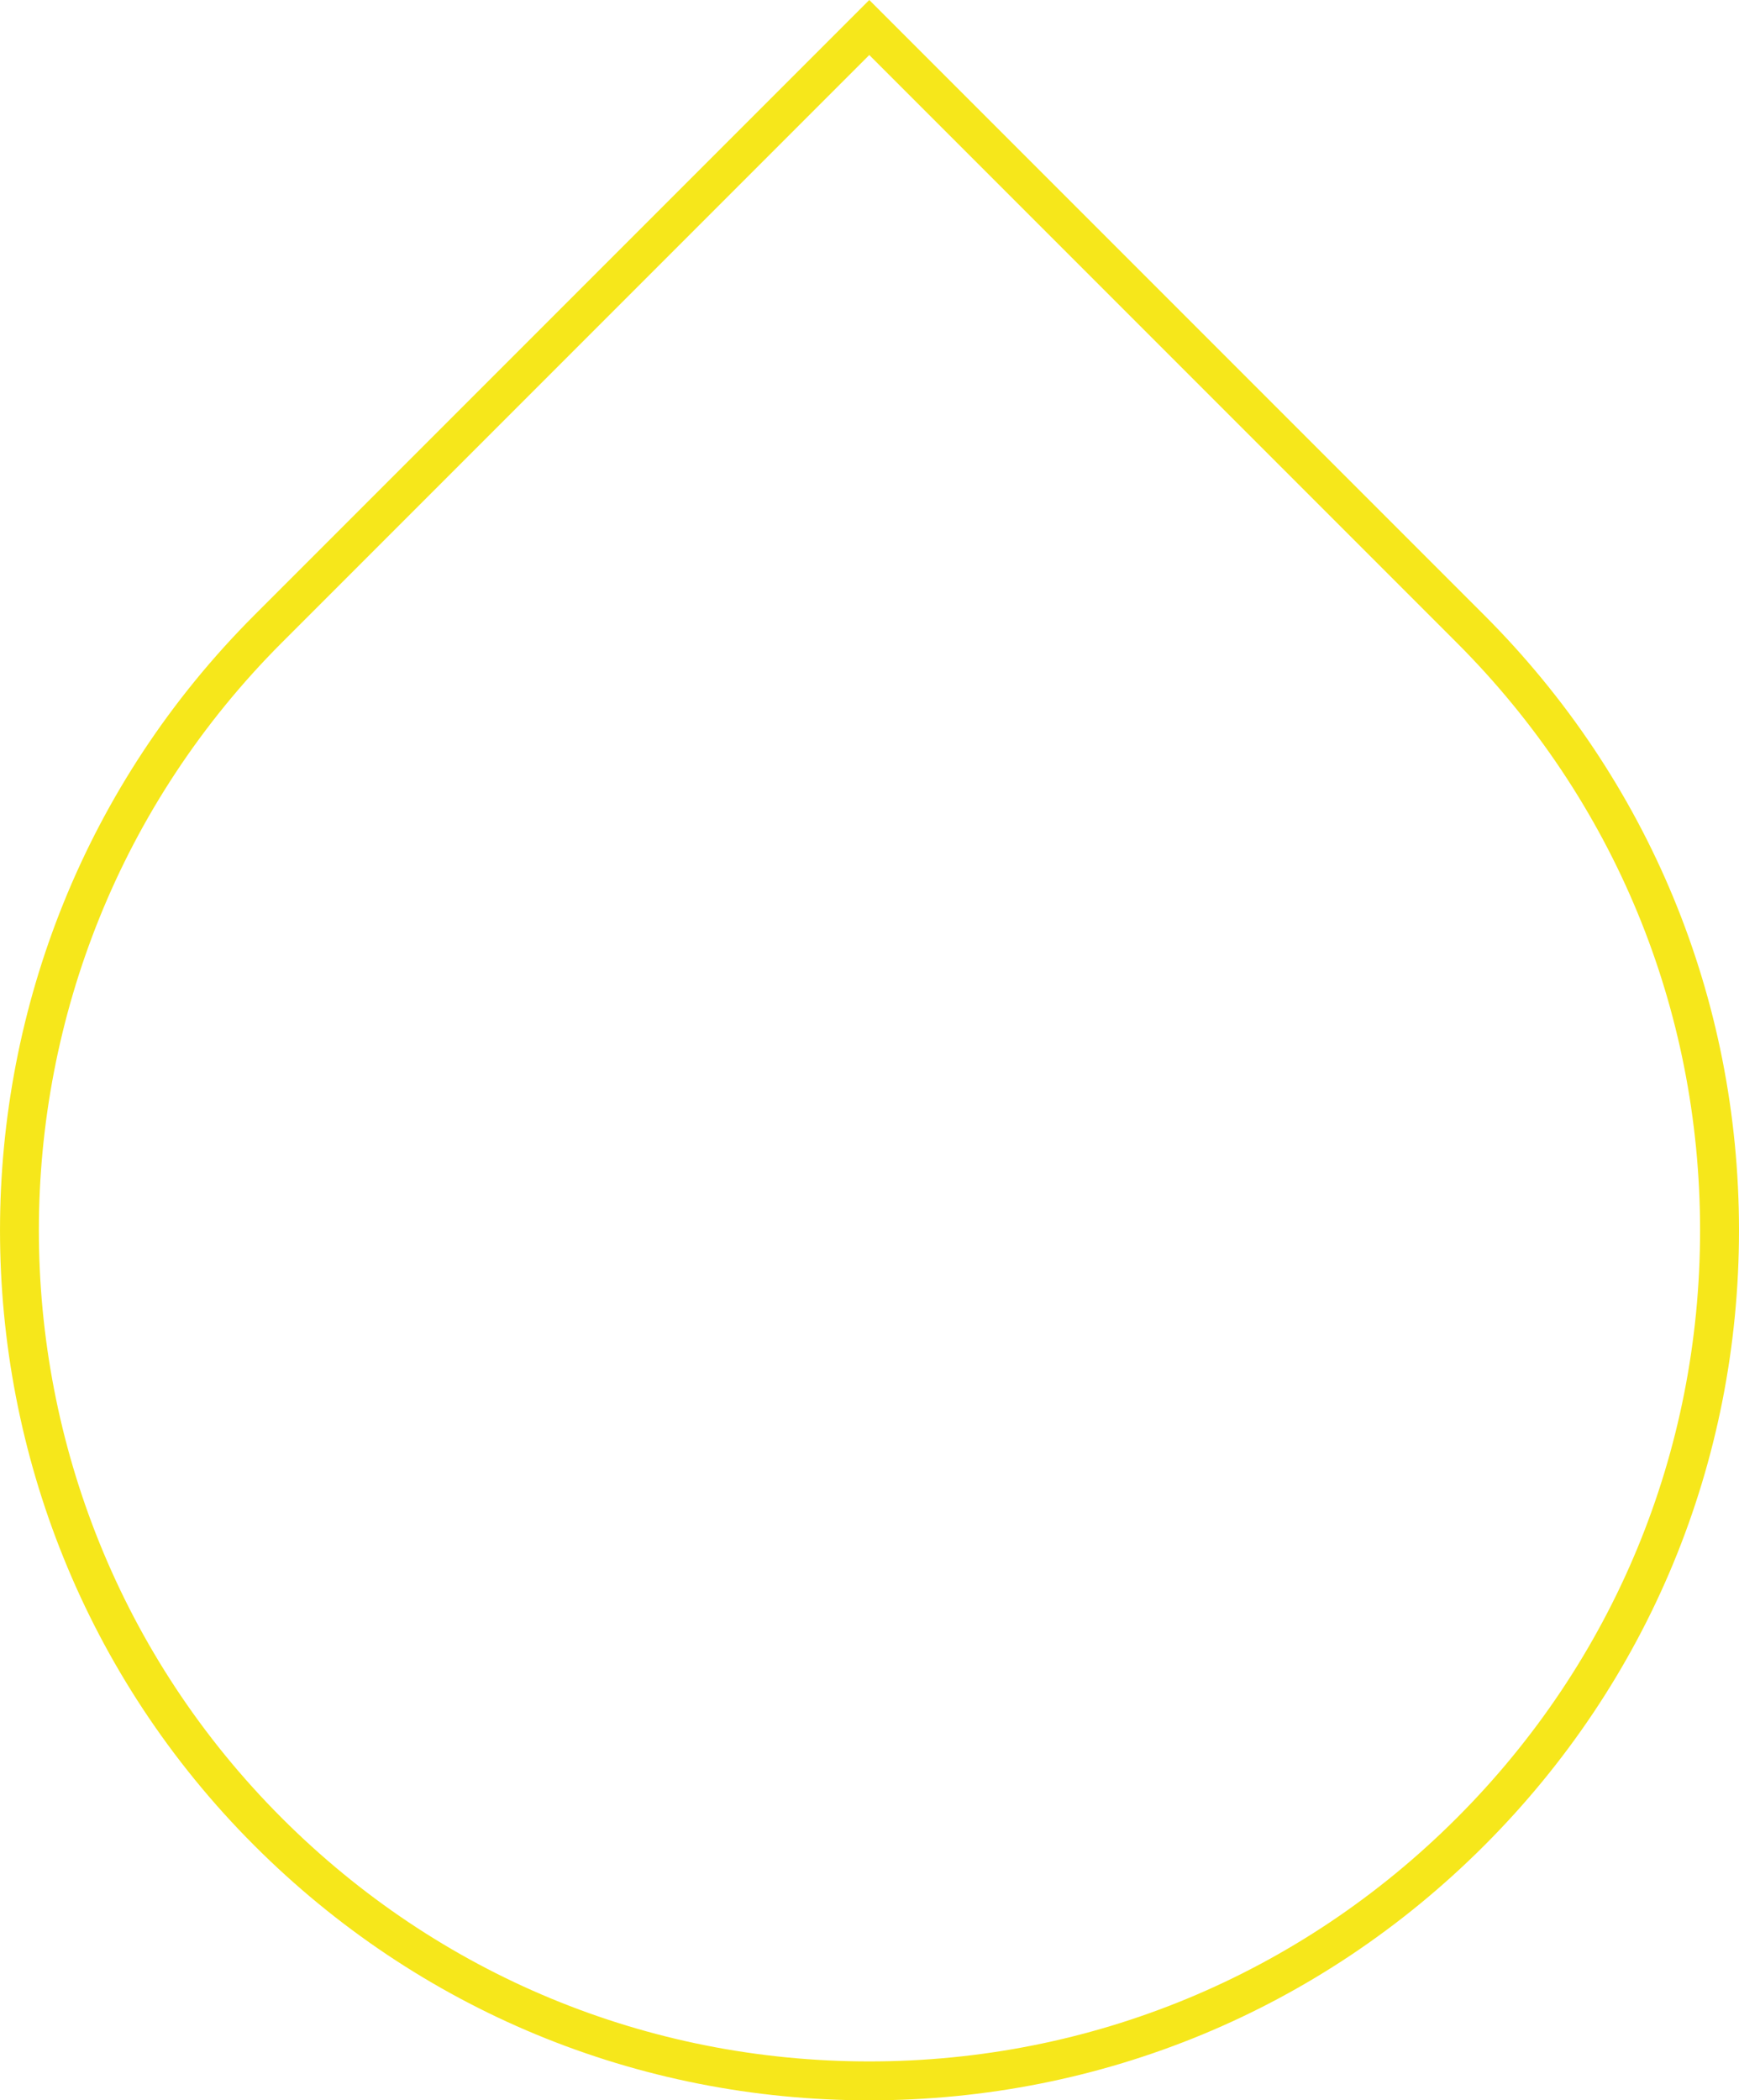 <svg id="_лой_2" xmlns="http://www.w3.org/2000/svg" width="894.49" height="1080" viewBox="0 0 894.49 1080"><g id="Shape39_469626642"><path id="Shape39_469626642-2" d="M447.14 1080c-119.49.0-231.83-46.53-316.32-131.02-174.42-174.42-174.42-458.22.0-632.65L447.13.0l316.35 316.34c84.48 84.49 131.01 196.82 131.01 316.31s-46.53 231.83-131.03 316.33c-84.5 84.5-196.83 131.02-316.33 131.02zm0-1051.71L144.95 330.47c-166.61 166.63-166.61 437.74.0 604.36 80.72 80.71 188.04 125.16 302.18 125.16s221.46-44.45 302.18-125.16c80.72-80.72 125.16-188.04 125.16-302.18s-44.37-221.29-124.96-301.98l-.44-.44L447.13 28.29z" fill="#f6e71b"/></g></svg>